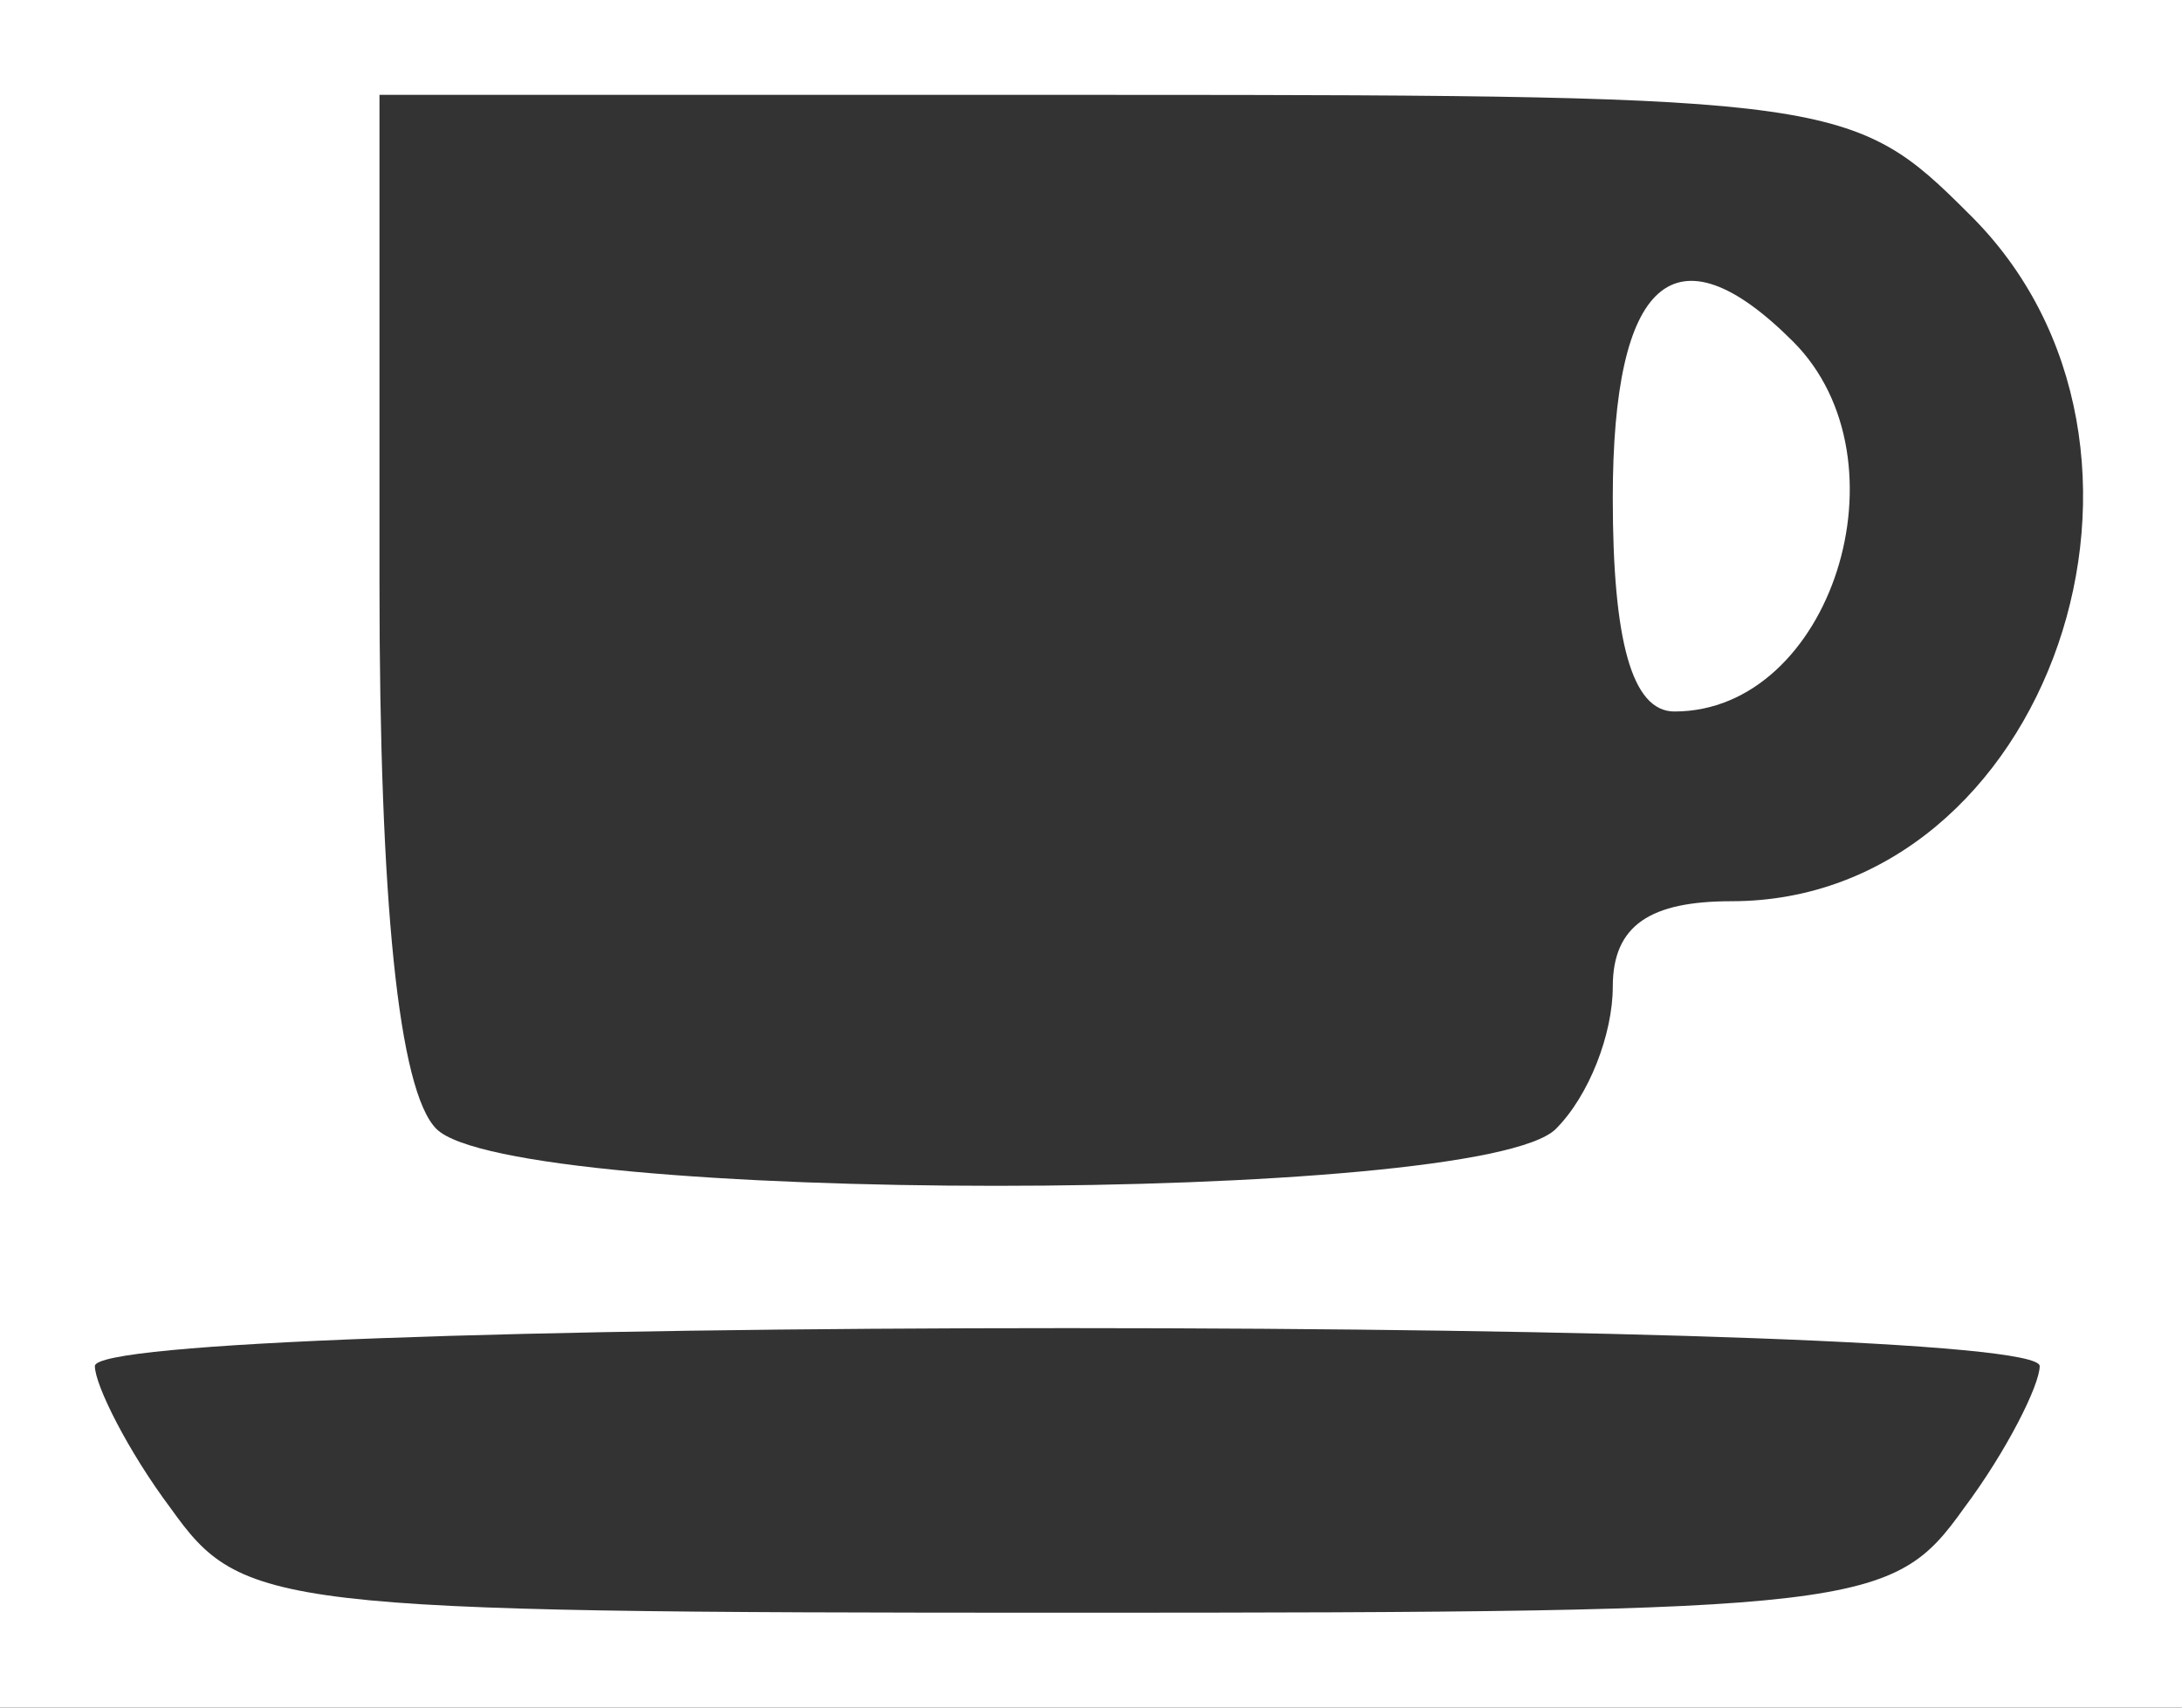 <!DOCTYPE svg PUBLIC "-//W3C//DTD SVG 20010904//EN" "http://www.w3.org/TR/2001/REC-SVG-20010904/DTD/svg10.dtd">
<svg version="1.0" xmlns="http://www.w3.org/2000/svg" width="46px" height="36px" viewBox="0 0 460 360" preserveAspectRatio="xMidYMid meet">
<rect x="0" y="0" width="460" height="360" fill="#333333" stroke="none"/>
<g id="layer101" fill="#ffffff" stroke="none">
 <path d="M0 180 l0 -180 230 0 230 0 0 180 0 180 -230 0 -230 0 0 -180z m414 138 c9 -12 16 -26 16 -30 0 -5 -92 -8 -205 -8 -113 0 -205 3 -205 8 0 4 7 18 16 30 15 21 21 22 189 22 168 0 174 -1 189 -22z m-86 -80 c7 -7 12 -20 12 -30 0 -13 8 -18 25 -18 67 0 100 -96 50 -145 -24 -24 -28 -25 -180 -25 l-155 0 0 103 c0 67 4 107 12 115 16 16 220 16 236 0z"/>
 <path d="M340 105 c0 -46 13 -58 38 -33 25 25 8 78 -25 78 -9 0 -13 -15 -13 -45z"/>
 </g>

</svg>